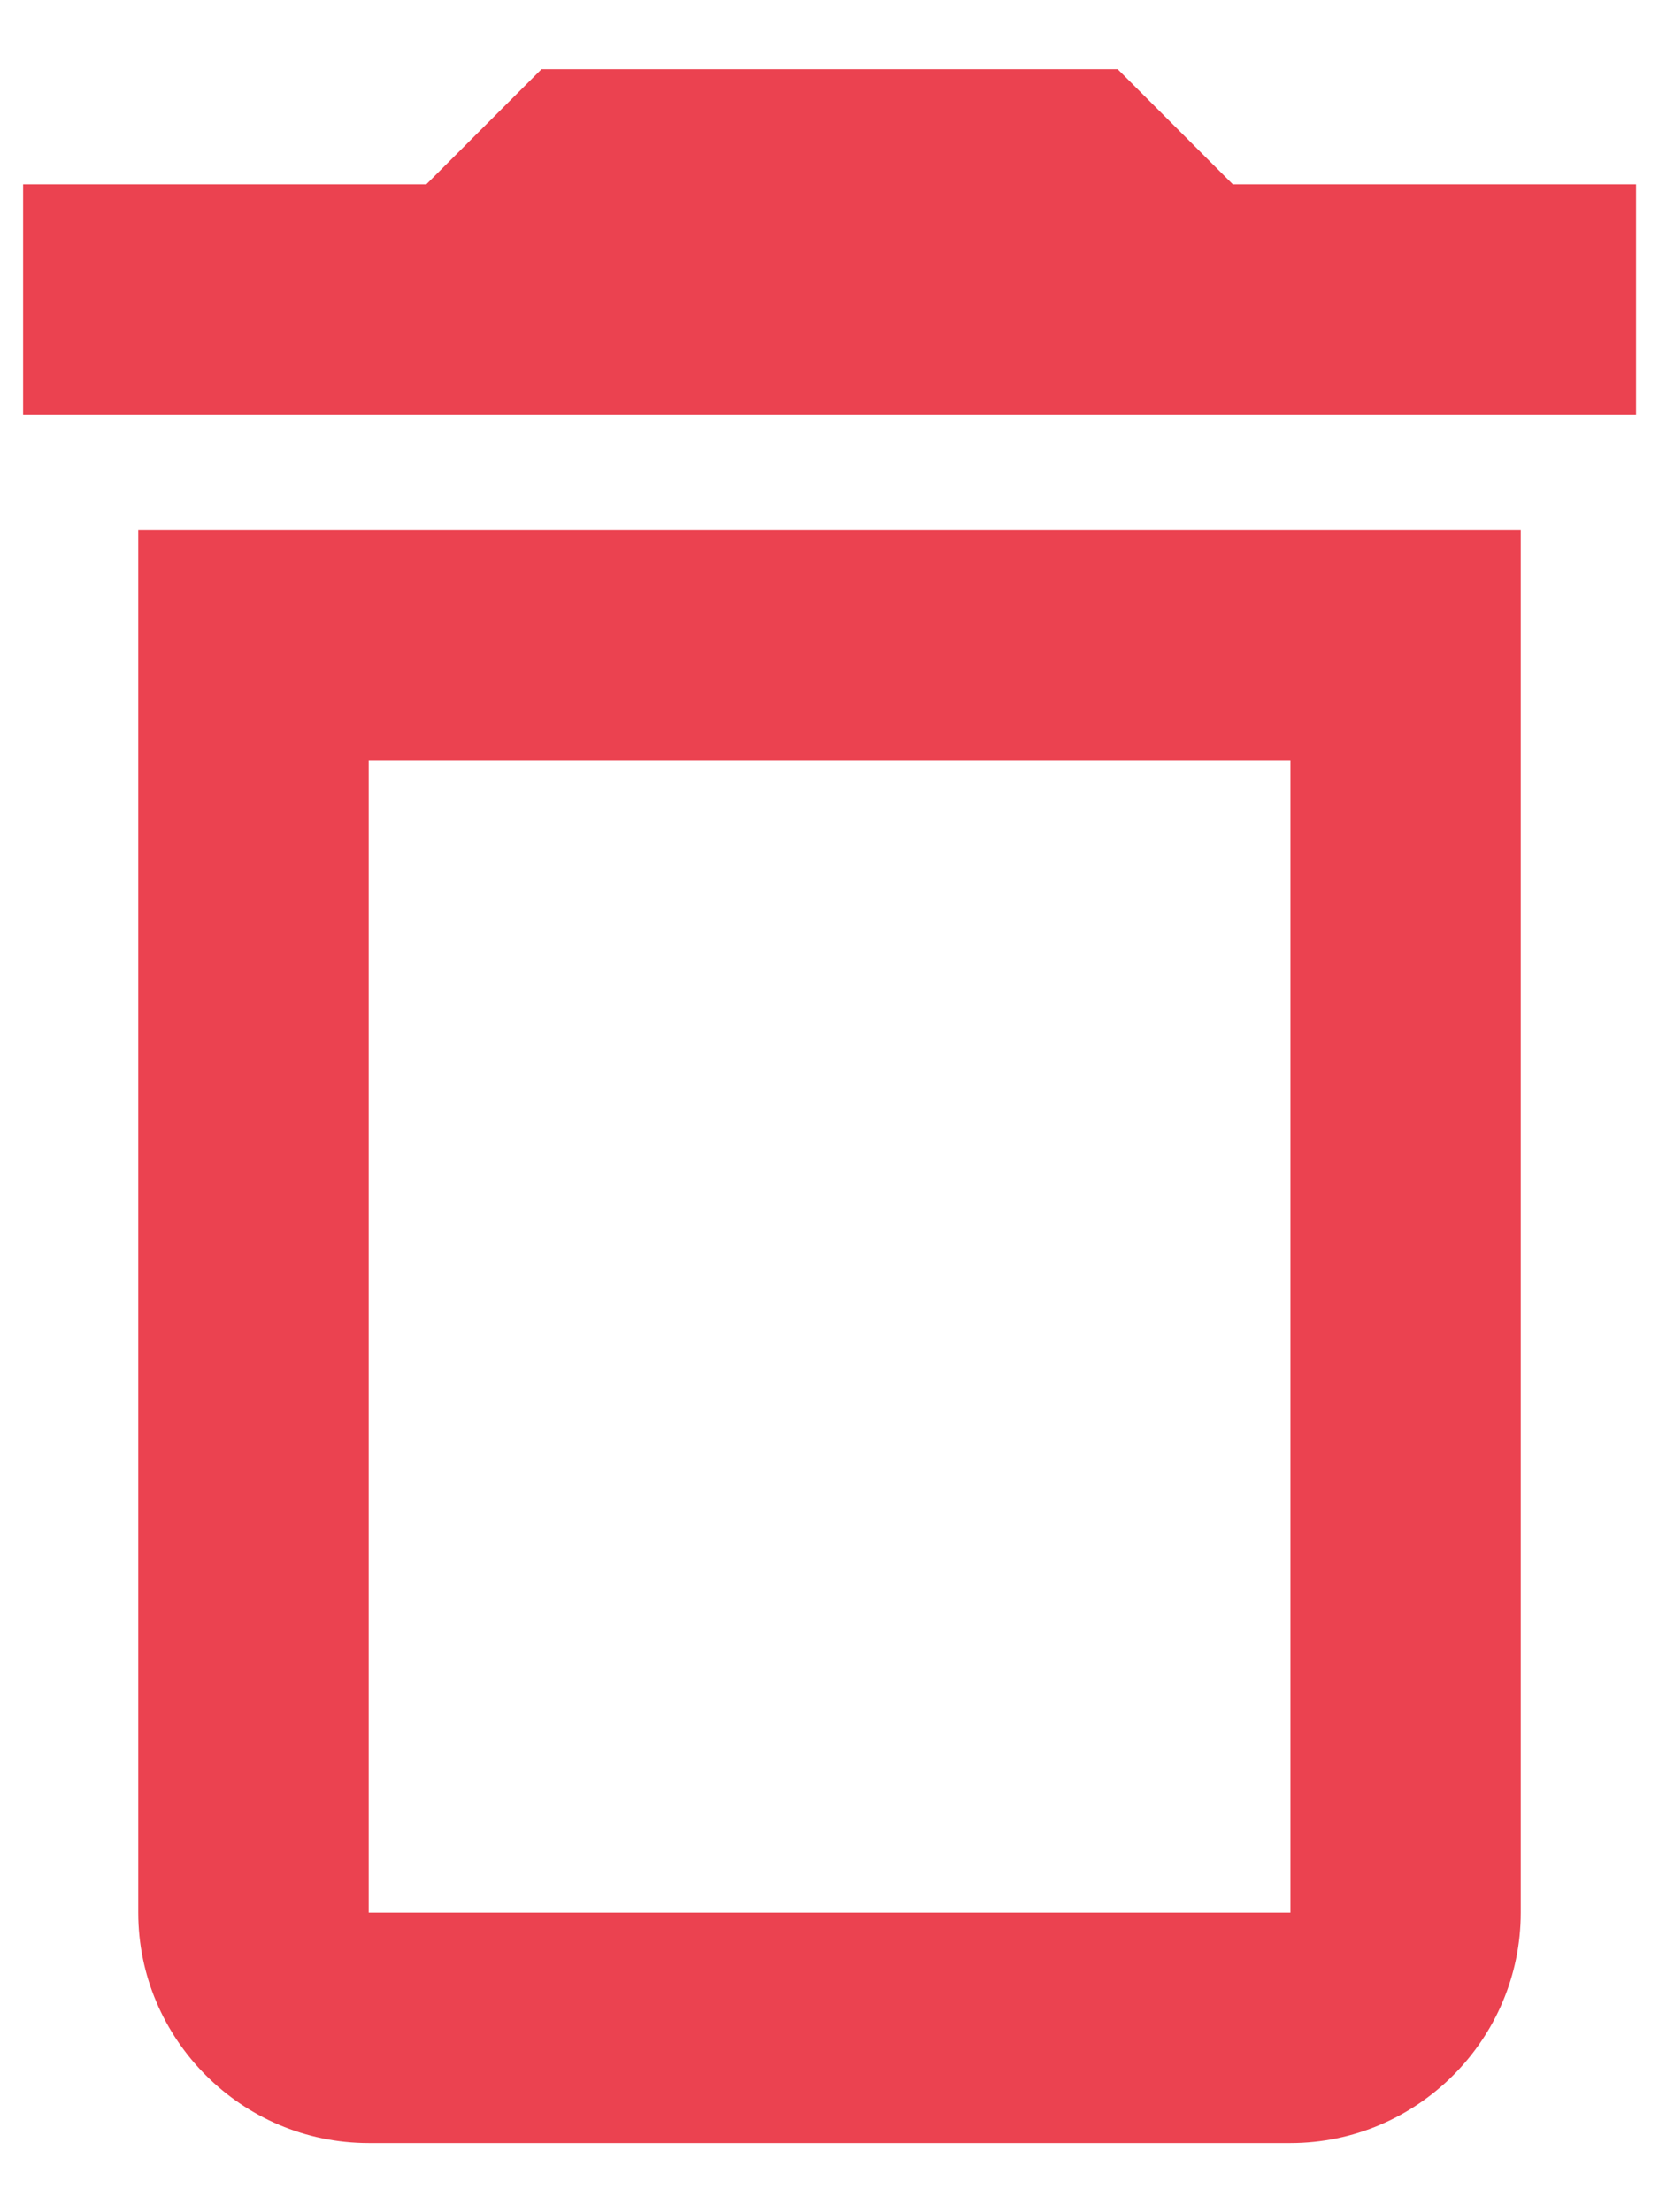 <svg width="12" height="16" viewBox="0 0 12 16" fill="none" xmlns="http://www.w3.org/2000/svg">
<path d="M9.334 5.5V13.833H2.667V5.5H9.334ZM8.084 0.5H3.917L3.084 1.333H0.167V3H11.834V1.333H8.917L8.084 0.5ZM11 3.833H1V13.833C1 14.75 1.75 15.5 2.667 15.5H9.334C10.25 15.5 11 14.75 11 13.833V3.833Z" fill="#EB4250"/>
</svg>
